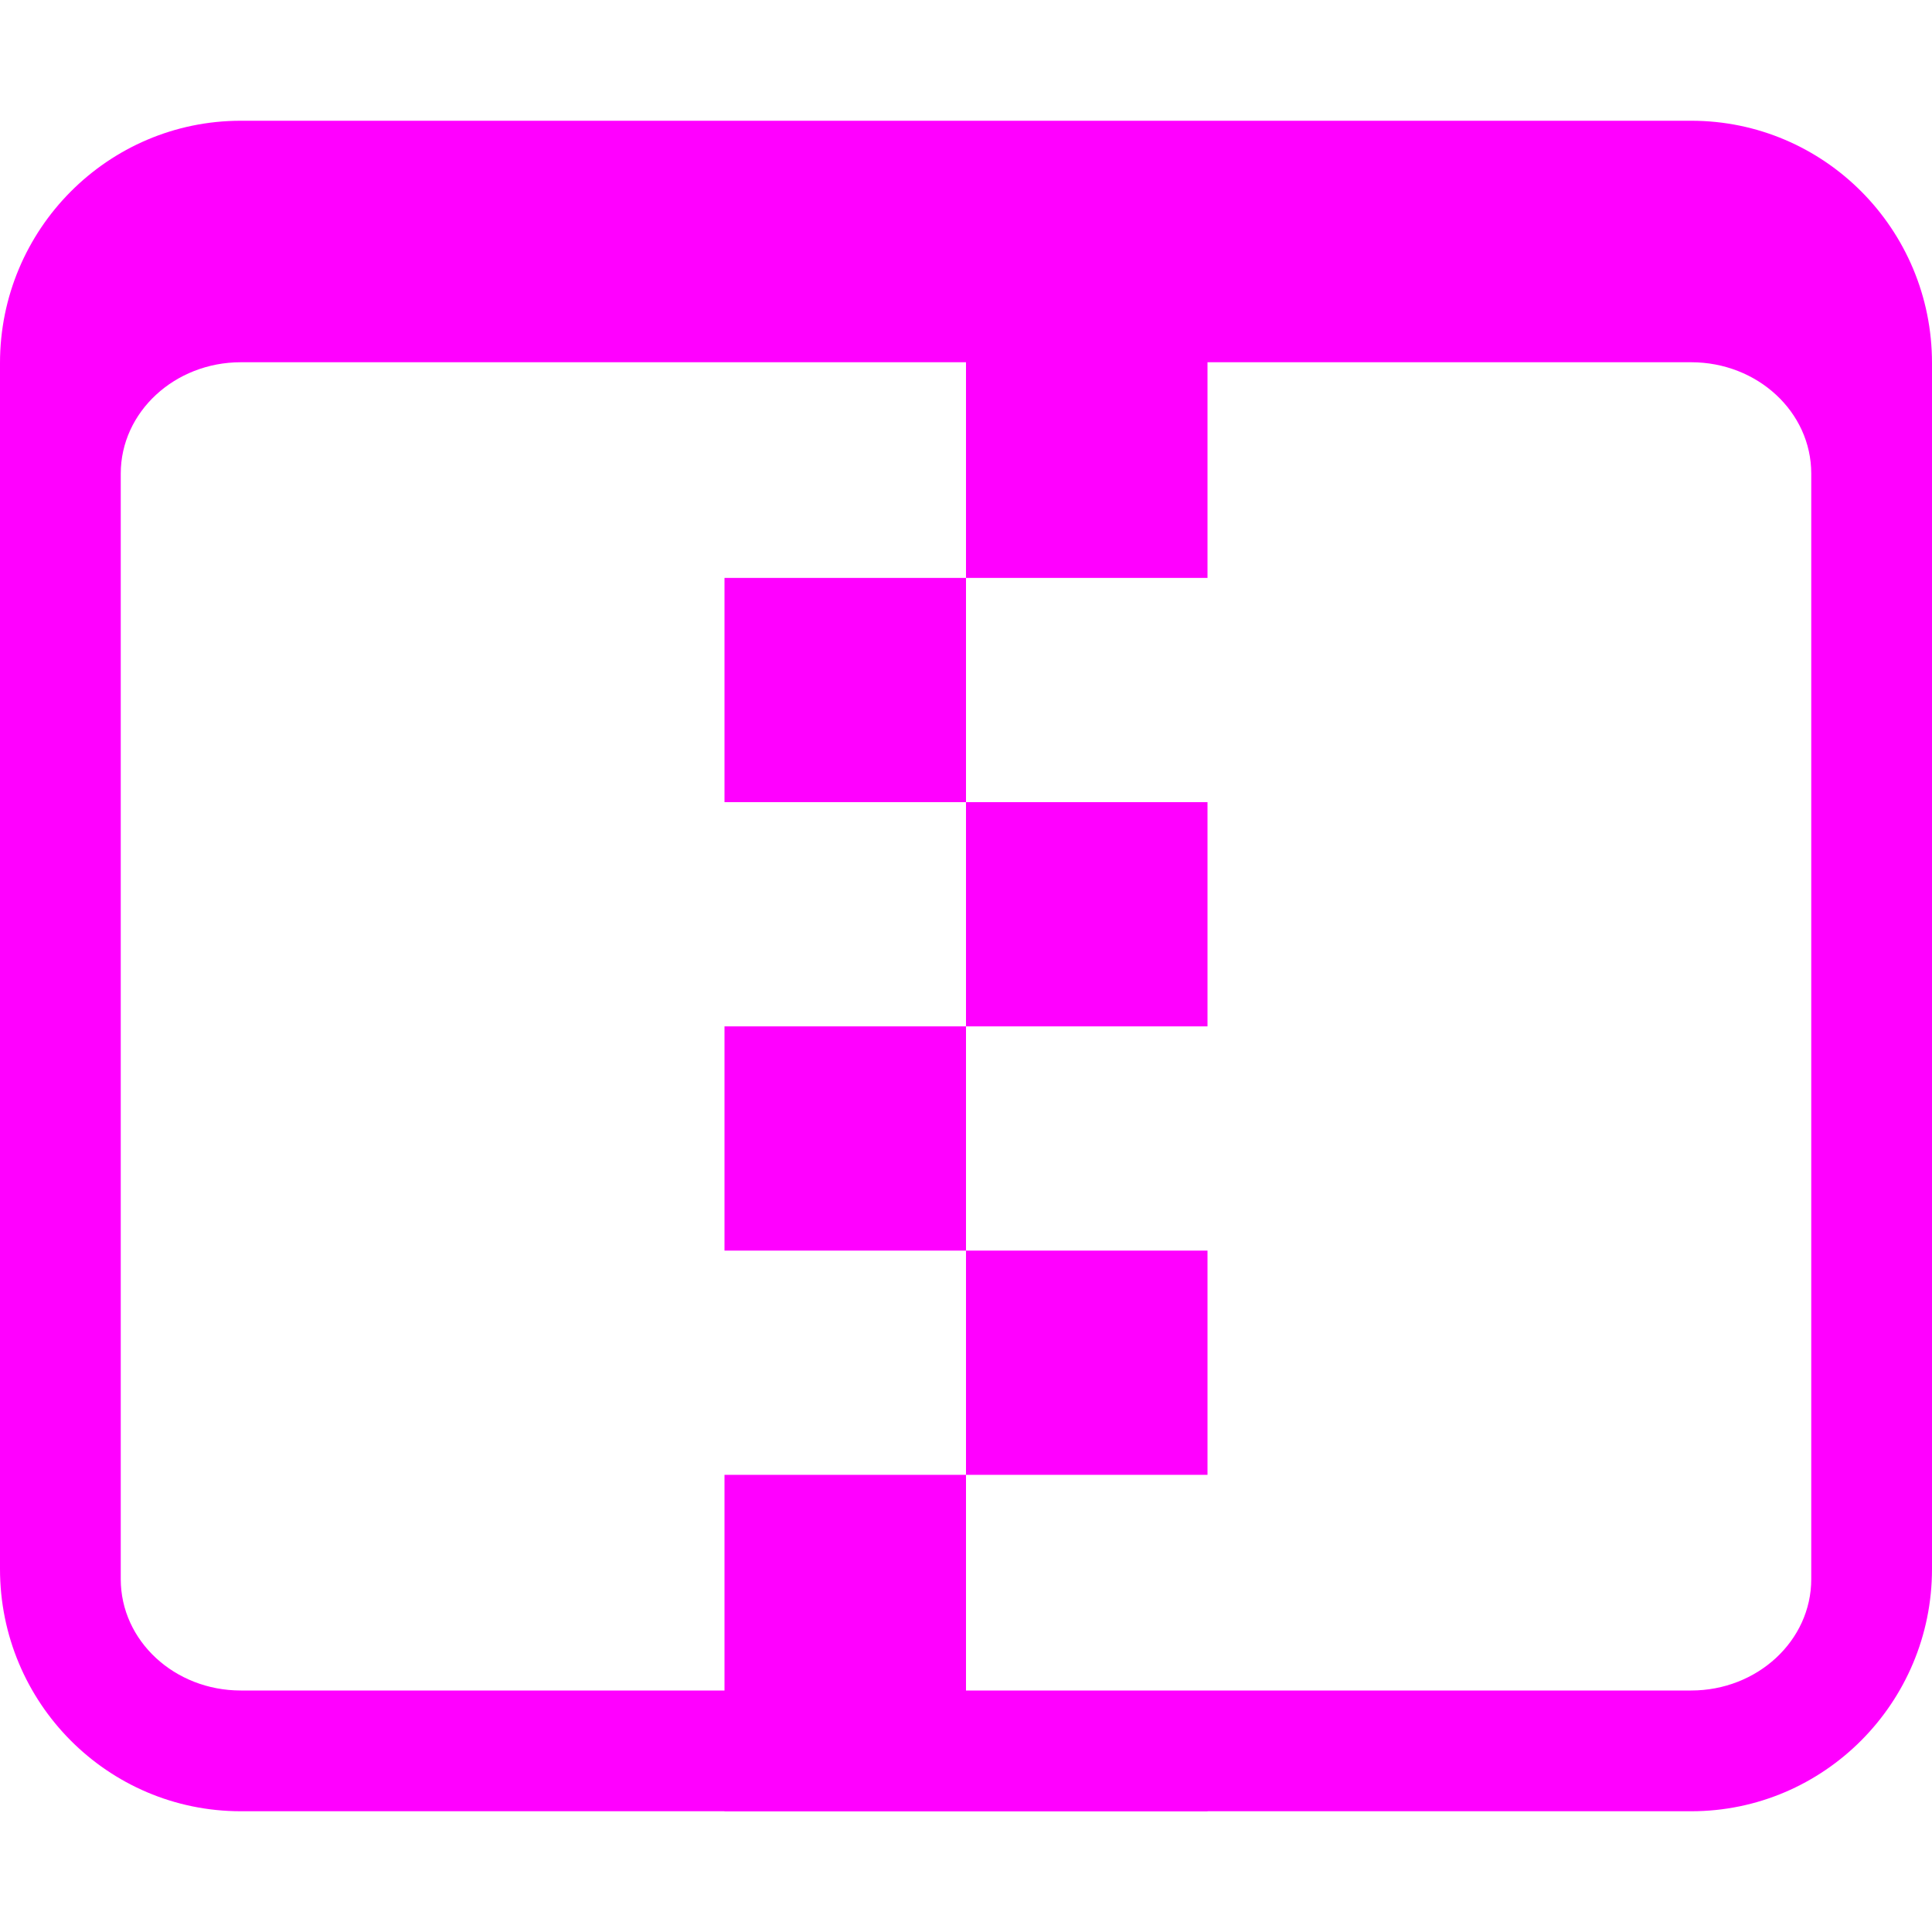 <svg xmlns="http://www.w3.org/2000/svg" width="16" height="16" viewBox="0 0 16 16">
  <g fill="none" fill-rule="evenodd">
    <rect width="16" height="16"/>
    <path fill="#FF00FF" fill-rule="nonzero" d="M0,3.006 C0,1.898 0.895,1 1.994,1 L14.006,1 C15.107,1 16,1.897 16,3.006 L16,12.994 C16,14.102 15.105,15 14.006,15 L1.994,15 C0.893,15 0,14.103 0,12.994 L0,3.006 Z M1,3.922 L1,13.078 C1,13.589 1.446,14 1.994,14 L14.006,14 C14.553,14 15,13.588 15,13.078 L15,3.922 C15,3.411 14.554,3 14.006,3 L1.994,3 C1.447,3 1,3.412 1,3.922 Z"/>
    <path fill="#FF00FF" d="M10,14.071 L10,15 L6,15 L6,12.214 L8,12.214 L8,10.357 L6,10.357 L6,8.5 L8,8.5 L8,6.643 L6,6.643 L6,4.786 L8,4.786 L8,2.929 L6,2.929 L6,2 L10,2 L10,4.786 L8,4.786 L8,6.643 L10,6.643 L10,8.5 L8,8.5 L8,10.357 L10,10.357 L10,12.214 L8,12.214 L8,14.071 L10,14.071 Z"/>
  </g>
</svg>

